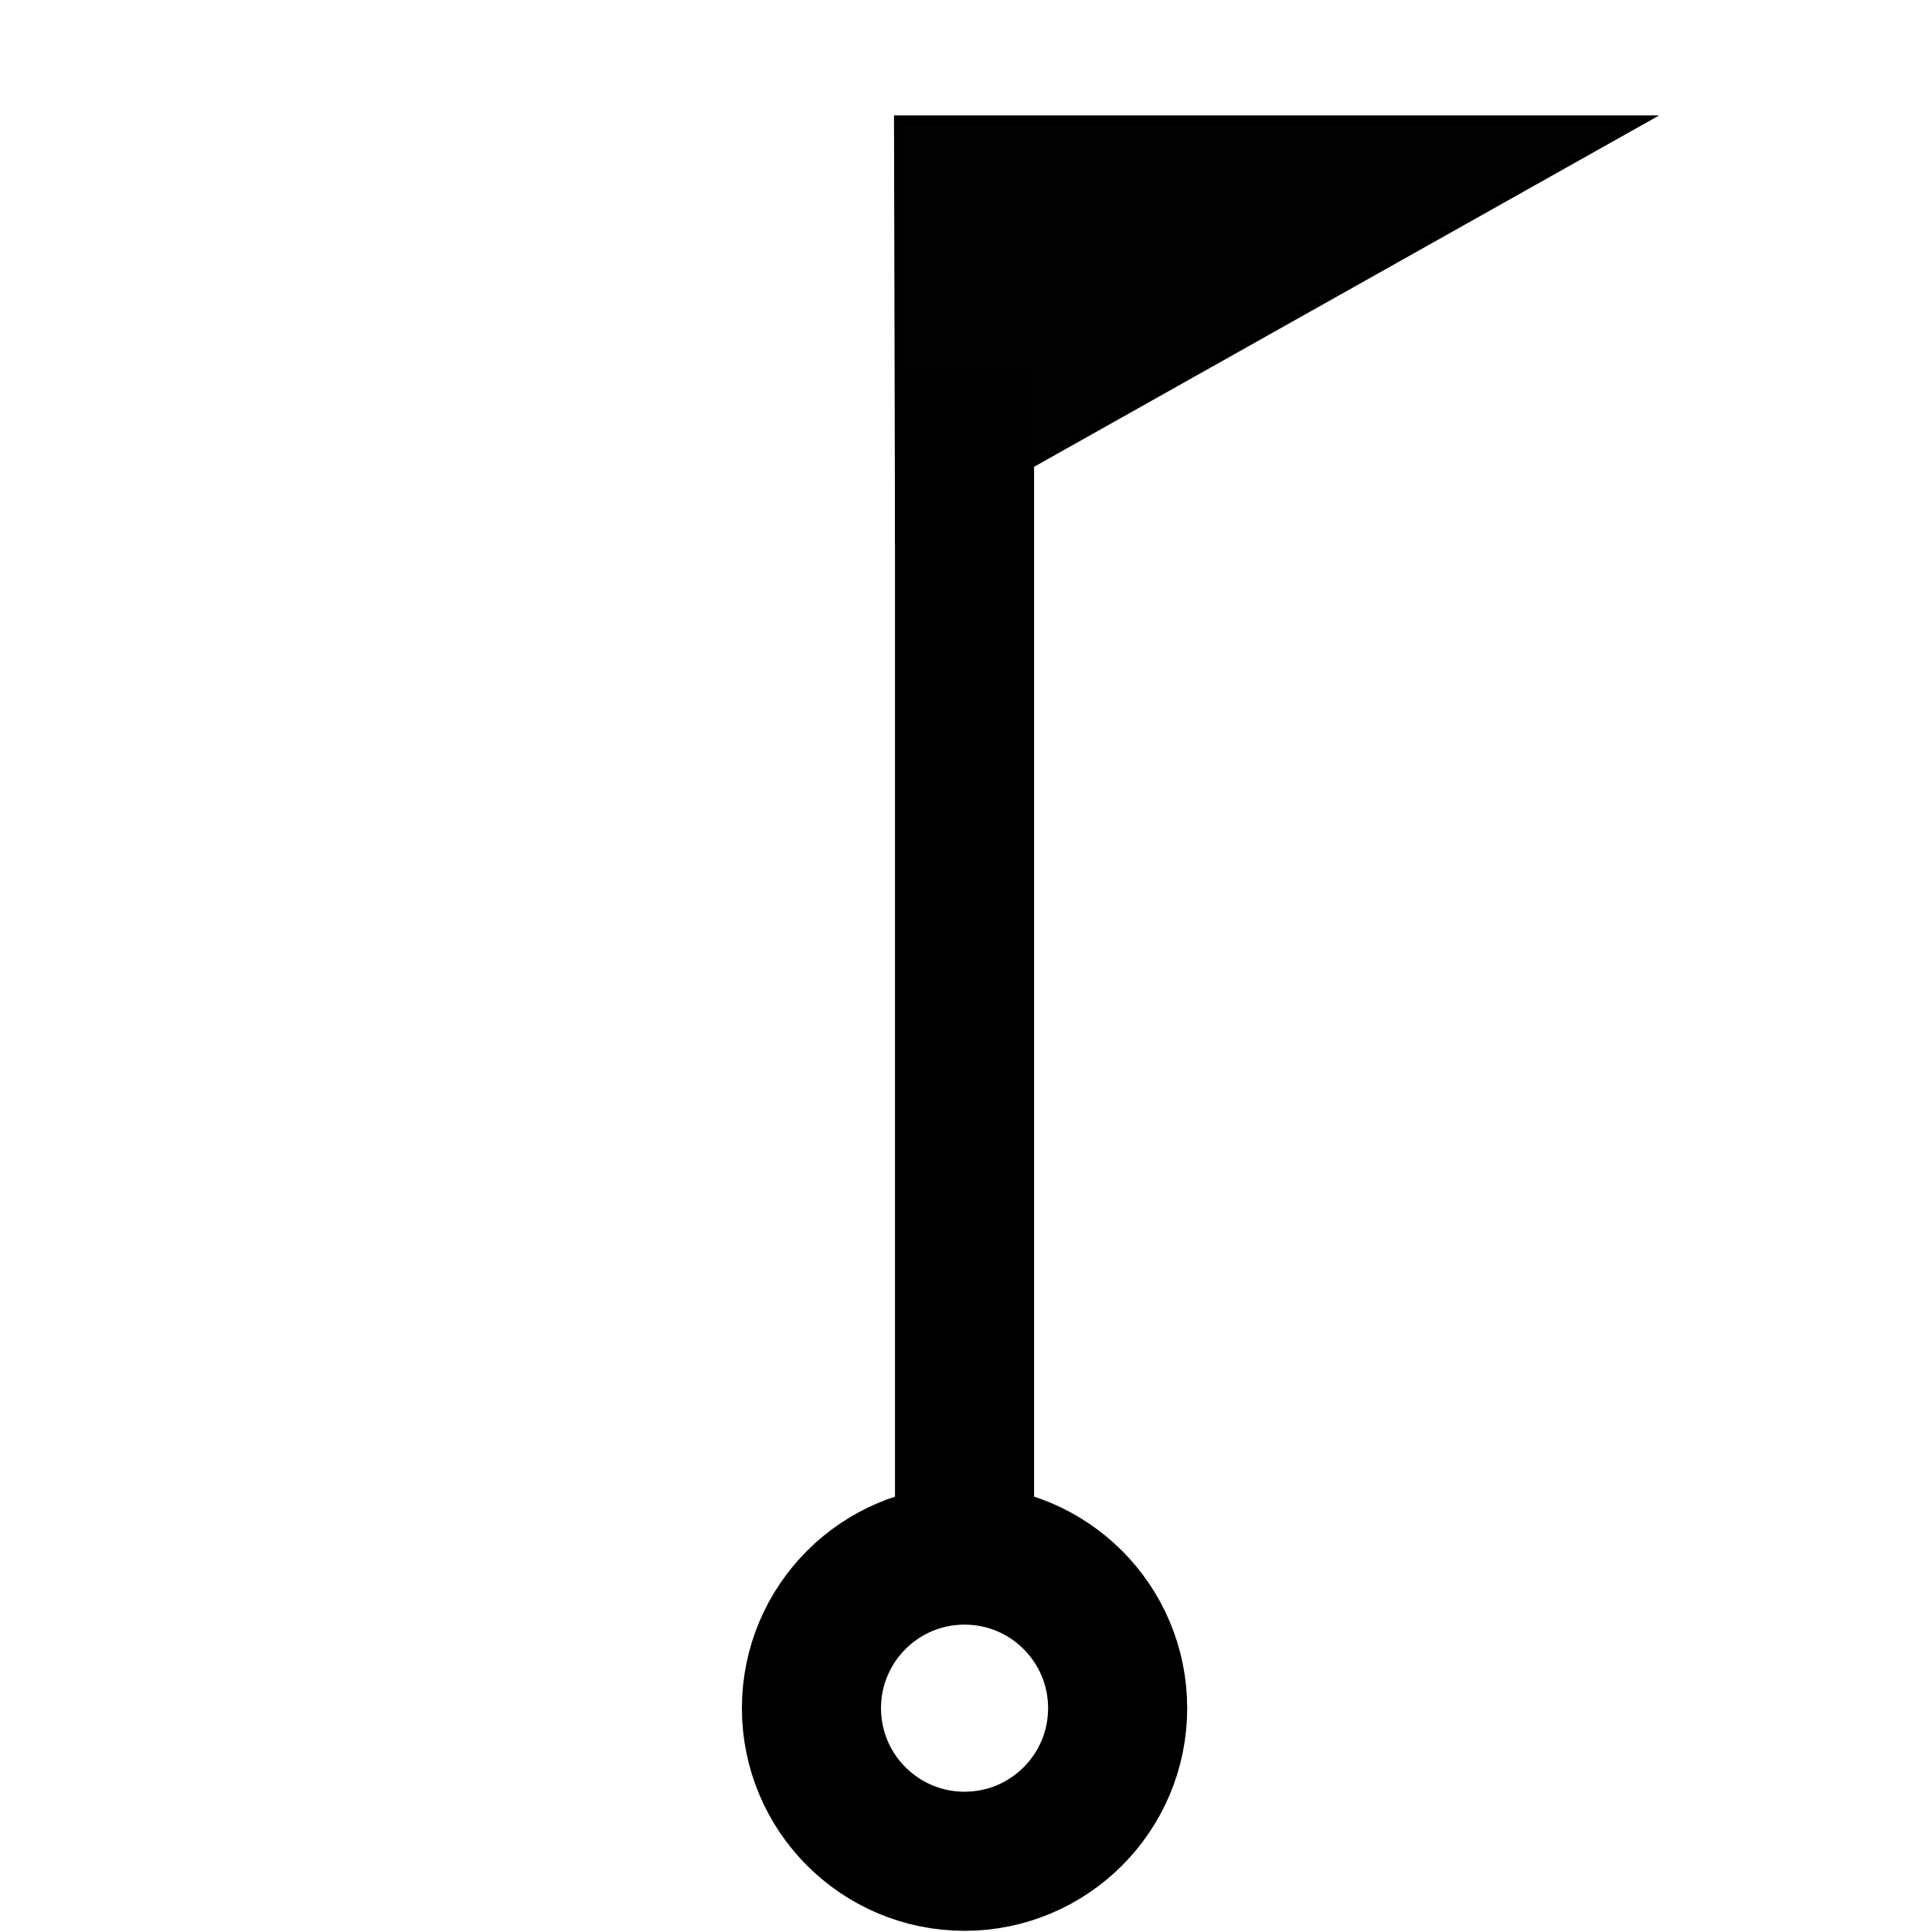 <?xml version="1.0" encoding="UTF-8" standalone="no"?>
<!-- Created with Inkscape (http://www.inkscape.org/) -->

<svg
   inkscape:export-ydpi="288"
   inkscape:export-xdpi="288"
   inkscape:export-filename="/home/nhasan/android/workspace/Airports/artwork/windbarb45.png"
   sodipodi:docname="windbarb50.svg"
   inkscape:version="1.1.2 (0a00cf5339, 2022-02-04)"
   version="1.1"
   id="svg4472"
   height="250"
   width="250"
   xmlns:inkscape="http://www.inkscape.org/namespaces/inkscape"
   xmlns:sodipodi="http://sodipodi.sourceforge.net/DTD/sodipodi-0.dtd"
   xmlns="http://www.w3.org/2000/svg"
   xmlns:svg="http://www.w3.org/2000/svg"
   xmlns:rdf="http://www.w3.org/1999/02/22-rdf-syntax-ns#"
   xmlns:cc="http://creativecommons.org/ns#"
   xmlns:dc="http://purl.org/dc/elements/1.1/">
  <sodipodi:namedview
     id="base"
     pagecolor="#ffffff"
     bordercolor="#666666"
     borderopacity="1.0"
     inkscape:pageopacity="0.0"
     inkscape:pageshadow="2"
     inkscape:zoom="2.841108"
     inkscape:cx="113.51205"
     inkscape:cy="111.4002"
     inkscape:document-units="px"
     inkscape:current-layer="g7346"
     showgrid="false"
     inkscape:window-width="2560"
     inkscape:window-height="1379"
     inkscape:window-x="1920"
     inkscape:window-y="0"
     inkscape:window-maximized="1"
     fit-margin-top="0"
     fit-margin-left="0"
     fit-margin-right="0"
     fit-margin-bottom="0"
     inkscape:pagecheckerboard="0" />
  <defs
     id="defs4474">
    <marker
       style="overflow:visible"
       id="TriangleOutS"
       refX="0"
       refY="0"
       orient="auto"
       inkscape:stockid="TriangleOutS">
      <path
         inkscape:connector-curvature="0"
         transform="scale(0.2)"
         style="fill-rule:evenodd;stroke:#000000;stroke-width:1pt;marker-start:none"
         d="M 5.77,0 -2.88,5 V -5 Z"
         id="path3905" />
    </marker>
    <marker
       style="overflow:visible"
       id="TriangleInS"
       refX="0"
       refY="0"
       orient="auto"
       inkscape:stockid="TriangleInS">
      <path
         inkscape:connector-curvature="0"
         transform="scale(-0.2)"
         style="fill-rule:evenodd;stroke:#000000;stroke-width:1pt;marker-start:none"
         d="M 5.77,0 -2.88,5 V -5 Z"
         id="path3896" />
    </marker>
  </defs>
  <g
     transform="translate(-340,-396.361)"
     id="layer1"
     inkscape:groupmode="layer"
     inkscape:label="Layer 1">
    <g
       id="g7346">
      <g
         id="g12856">
        <path
           style="fill:#020202;fill-opacity:1;stroke:#000000;stroke-width:0.99px;stroke-linecap:butt;stroke-linejoin:miter;stroke-opacity:1"
           d="m 456.179,411.787 h 96.632 l -96.502,54.247 z"
           id="path10952" />
        <path
           style="fill:none;stroke:#000000;stroke-width:18;stroke-linecap:butt;stroke-linejoin:miter;stroke-miterlimit:4;stroke-dasharray:none;stroke-opacity:1"
           d="m 464.811,591.003 c 0,-50.865 0,-96.447 0,-147.312"
           id="path3807"
           inkscape:connector-curvature="0" />
        <path
           style="fill:none;stroke:#000000;stroke-width:18;stroke-linecap:butt;stroke-linejoin:miter;stroke-miterlimit:4;stroke-dasharray:none;stroke-opacity:1"
           d="m 484.623,617.398 c 0,10.941 -8.87,19.811 -19.811,19.811 -10.942,0 -19.811,-8.87 -19.811,-19.811 0,-10.941 8.87,-19.811 19.811,-19.811 10.942,0 19.811,8.87 19.811,19.811 z"
           id="path3776"
           inkscape:connector-curvature="0" />
      </g>
    </g>
  </g>
</svg>
